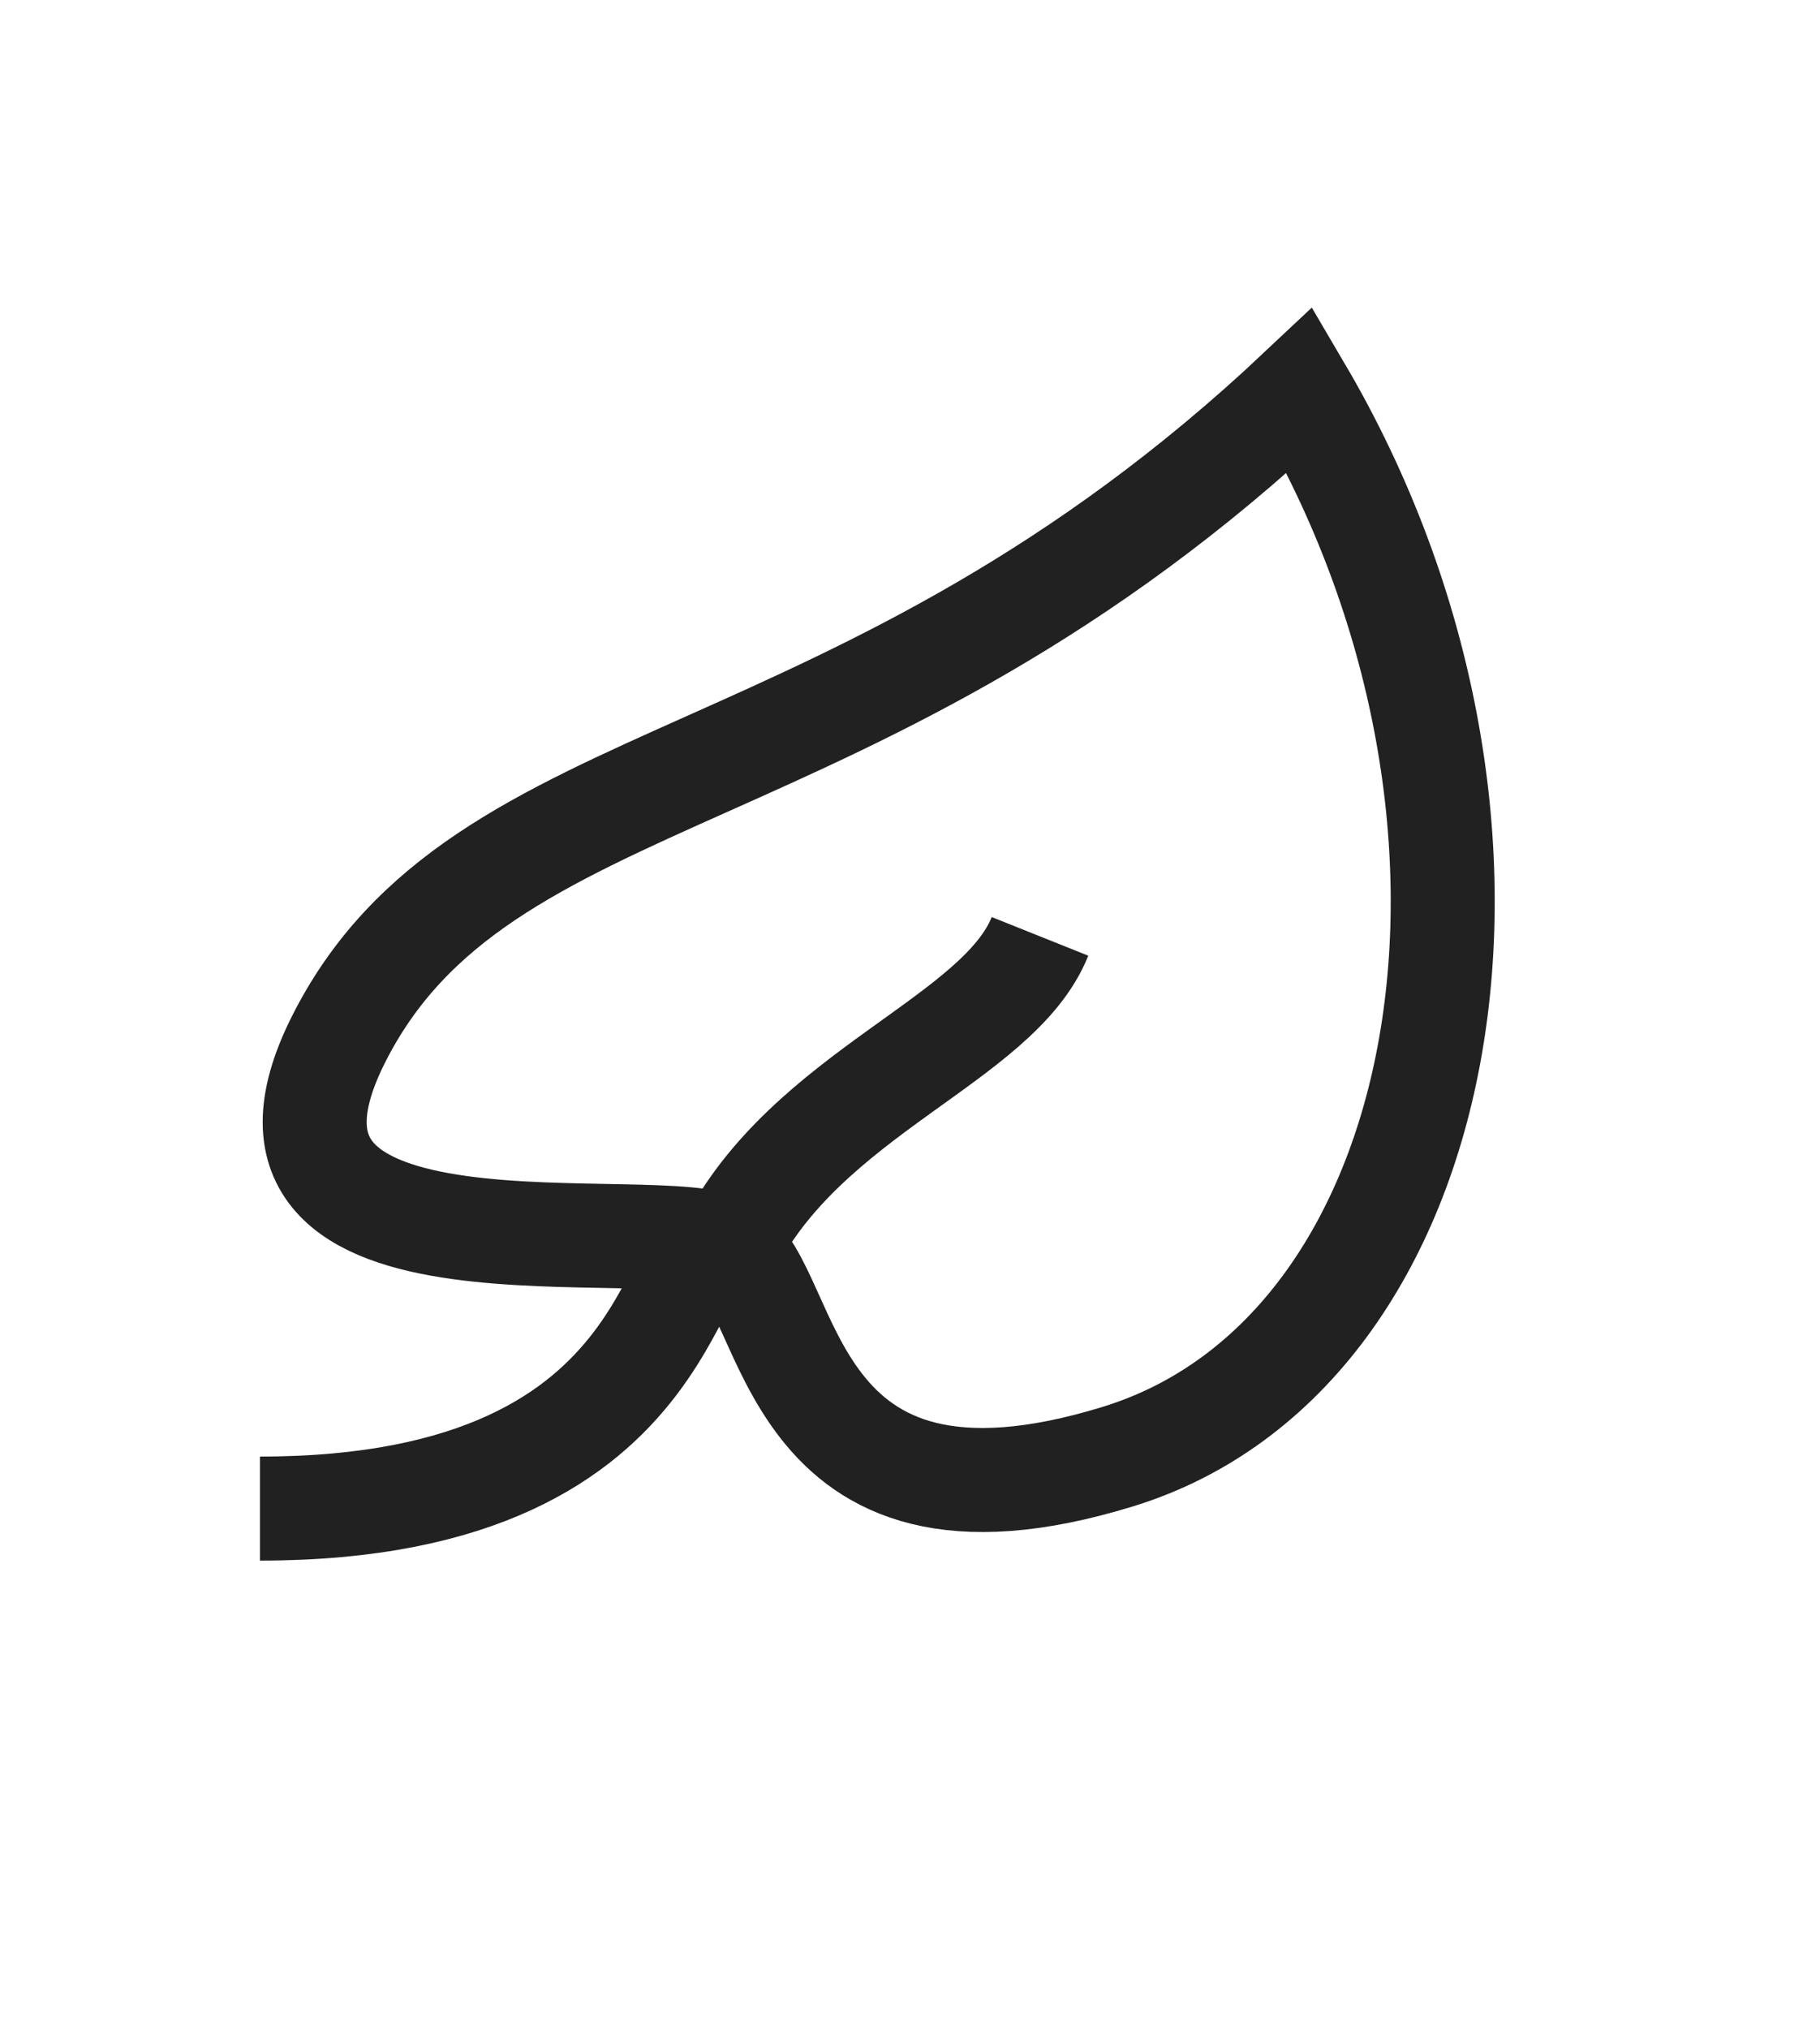<svg width="35" height="39" viewBox="0 0 35 39" fill="none" xmlns="http://www.w3.org/2000/svg">
<path d="M14 24C12.714 23.258 4 25 6.5 20C9.25 14.5 16.5 15.5 25 7.5C29.862 15.772 28 26 21.5 28C15 30 15.286 24.742 14 24ZM14 24C12.714 23.258 13.5 29 5 29M14 24C15.5 21 19.2 20 20 18" stroke="#212121" stroke-width="2"/>
</svg>
